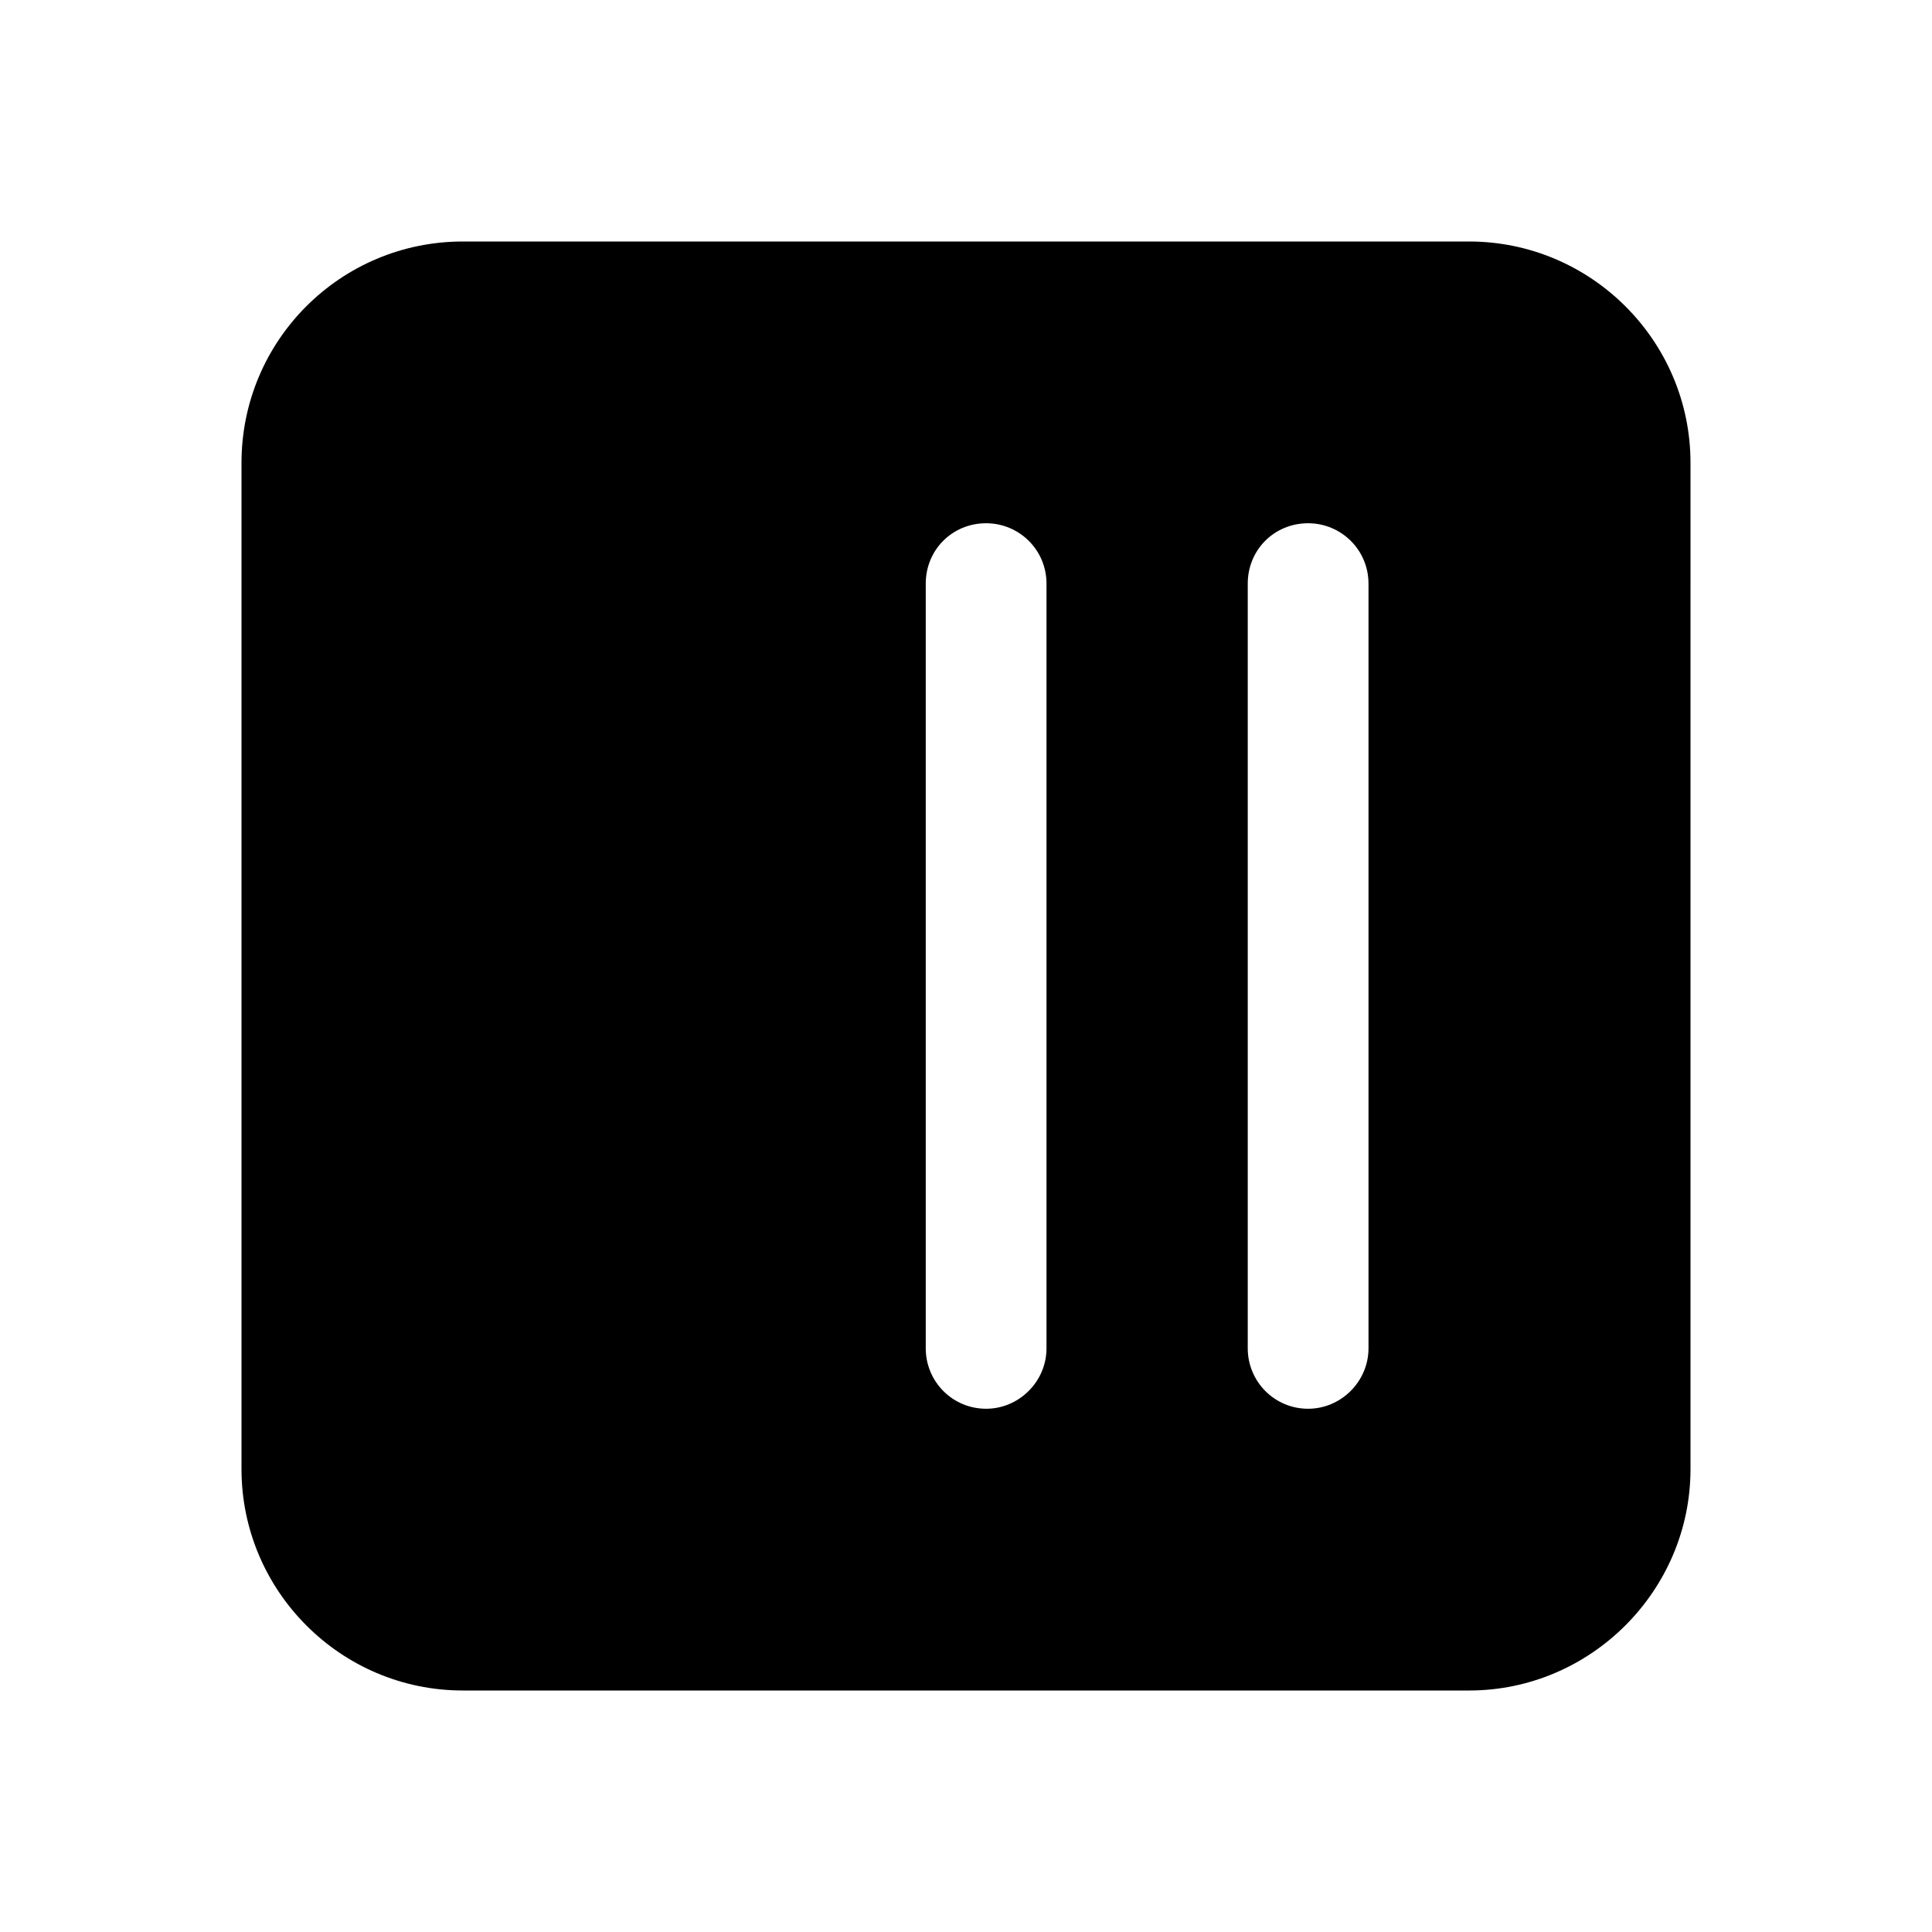 <svg viewBox="0 0 24 24" xmlns="http://www.w3.org/2000/svg"><path fill="currentColor" d="M21 5.75C21 4.23 19.76 3 18.25 3H5.75C4.23 3 3 4.23 3 5.75v12.5C3 19.76 4.23 21 5.75 21h12.5c1.51 0 2.75-1.24 2.75-2.75V5.75Zm-4 1.5v9.5c0 .41-.34.75-.75.75 -.42 0-.75-.34-.75-.75v-9.5c0-.42.33-.75.75-.75 .41 0 .75.33.75.75Zm-4 0v9.5c0 .41-.34.75-.75.75 -.42 0-.75-.34-.75-.75v-9.5c0-.42.33-.75.75-.75 .41 0 .75.33.75.75Z"/></svg>